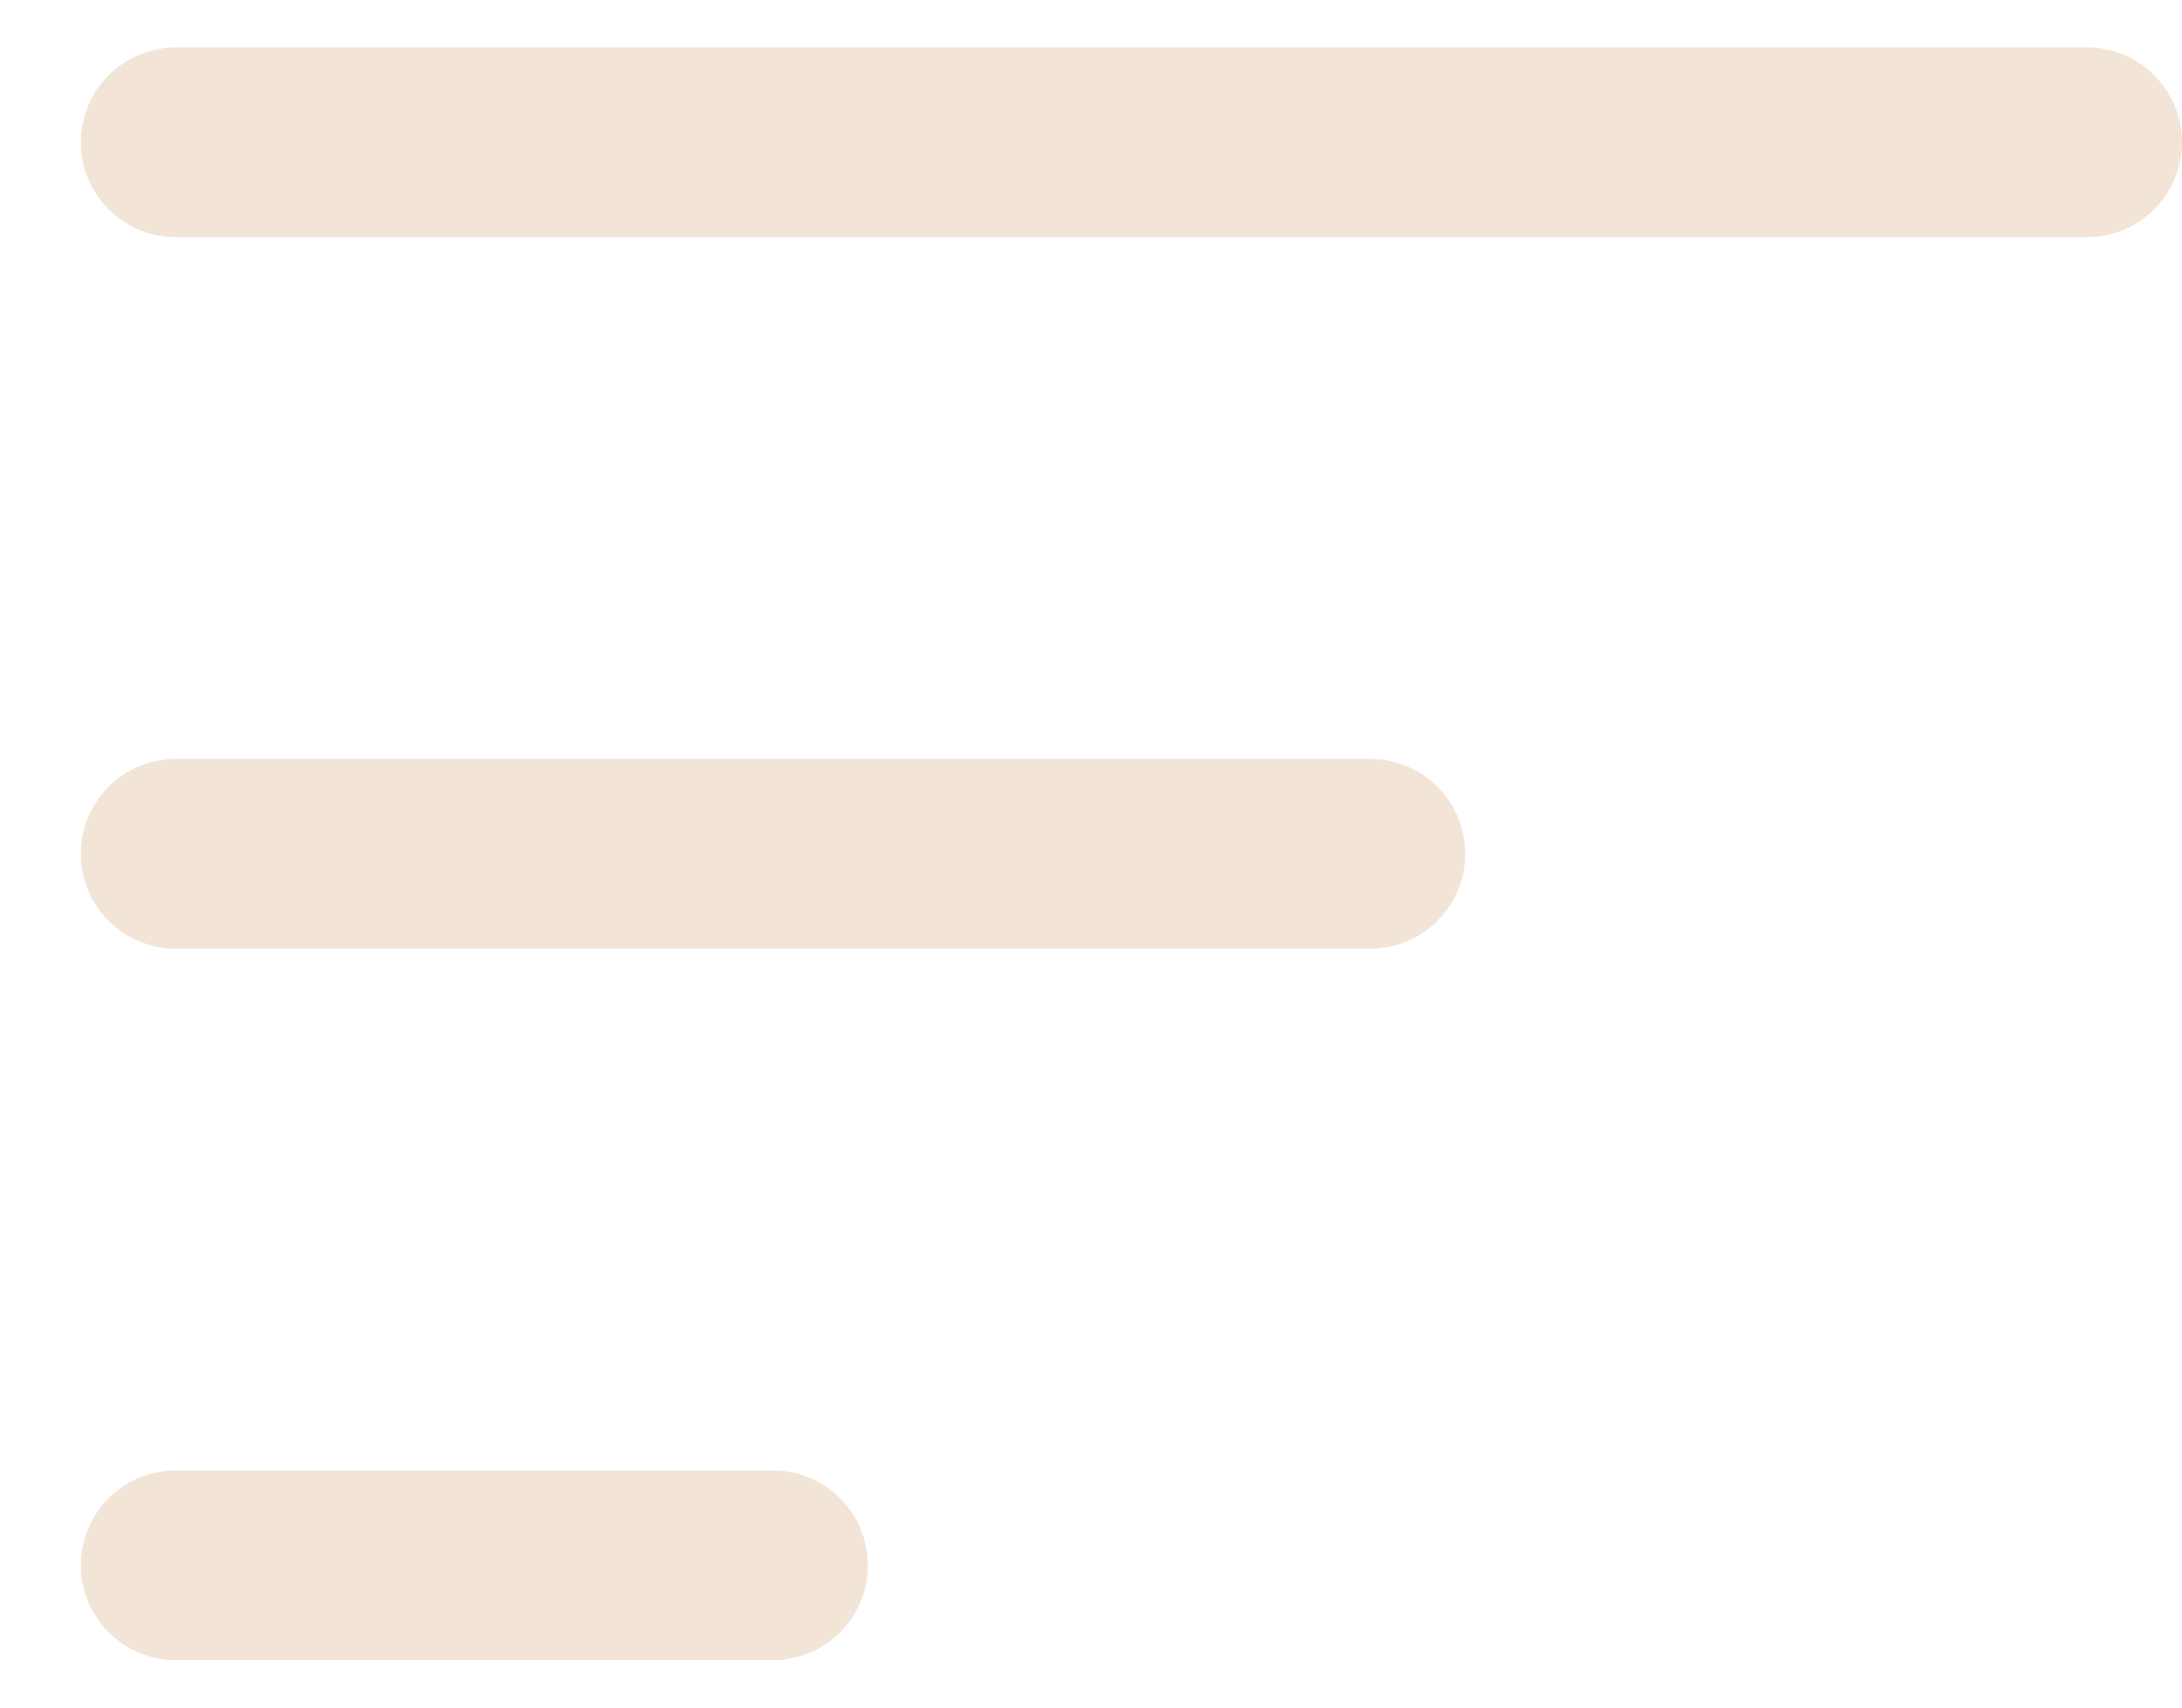 <svg width="23" height="18" viewBox="0 0 23 18" fill="none" xmlns="http://www.w3.org/2000/svg">
<path d="M1.852 1.5H22M1.852 9H14.445M1.852 16.5H8.148" stroke="#F2E5D7" stroke-width="2" stroke-linecap="round" stroke-linejoin="round"/>
</svg>
